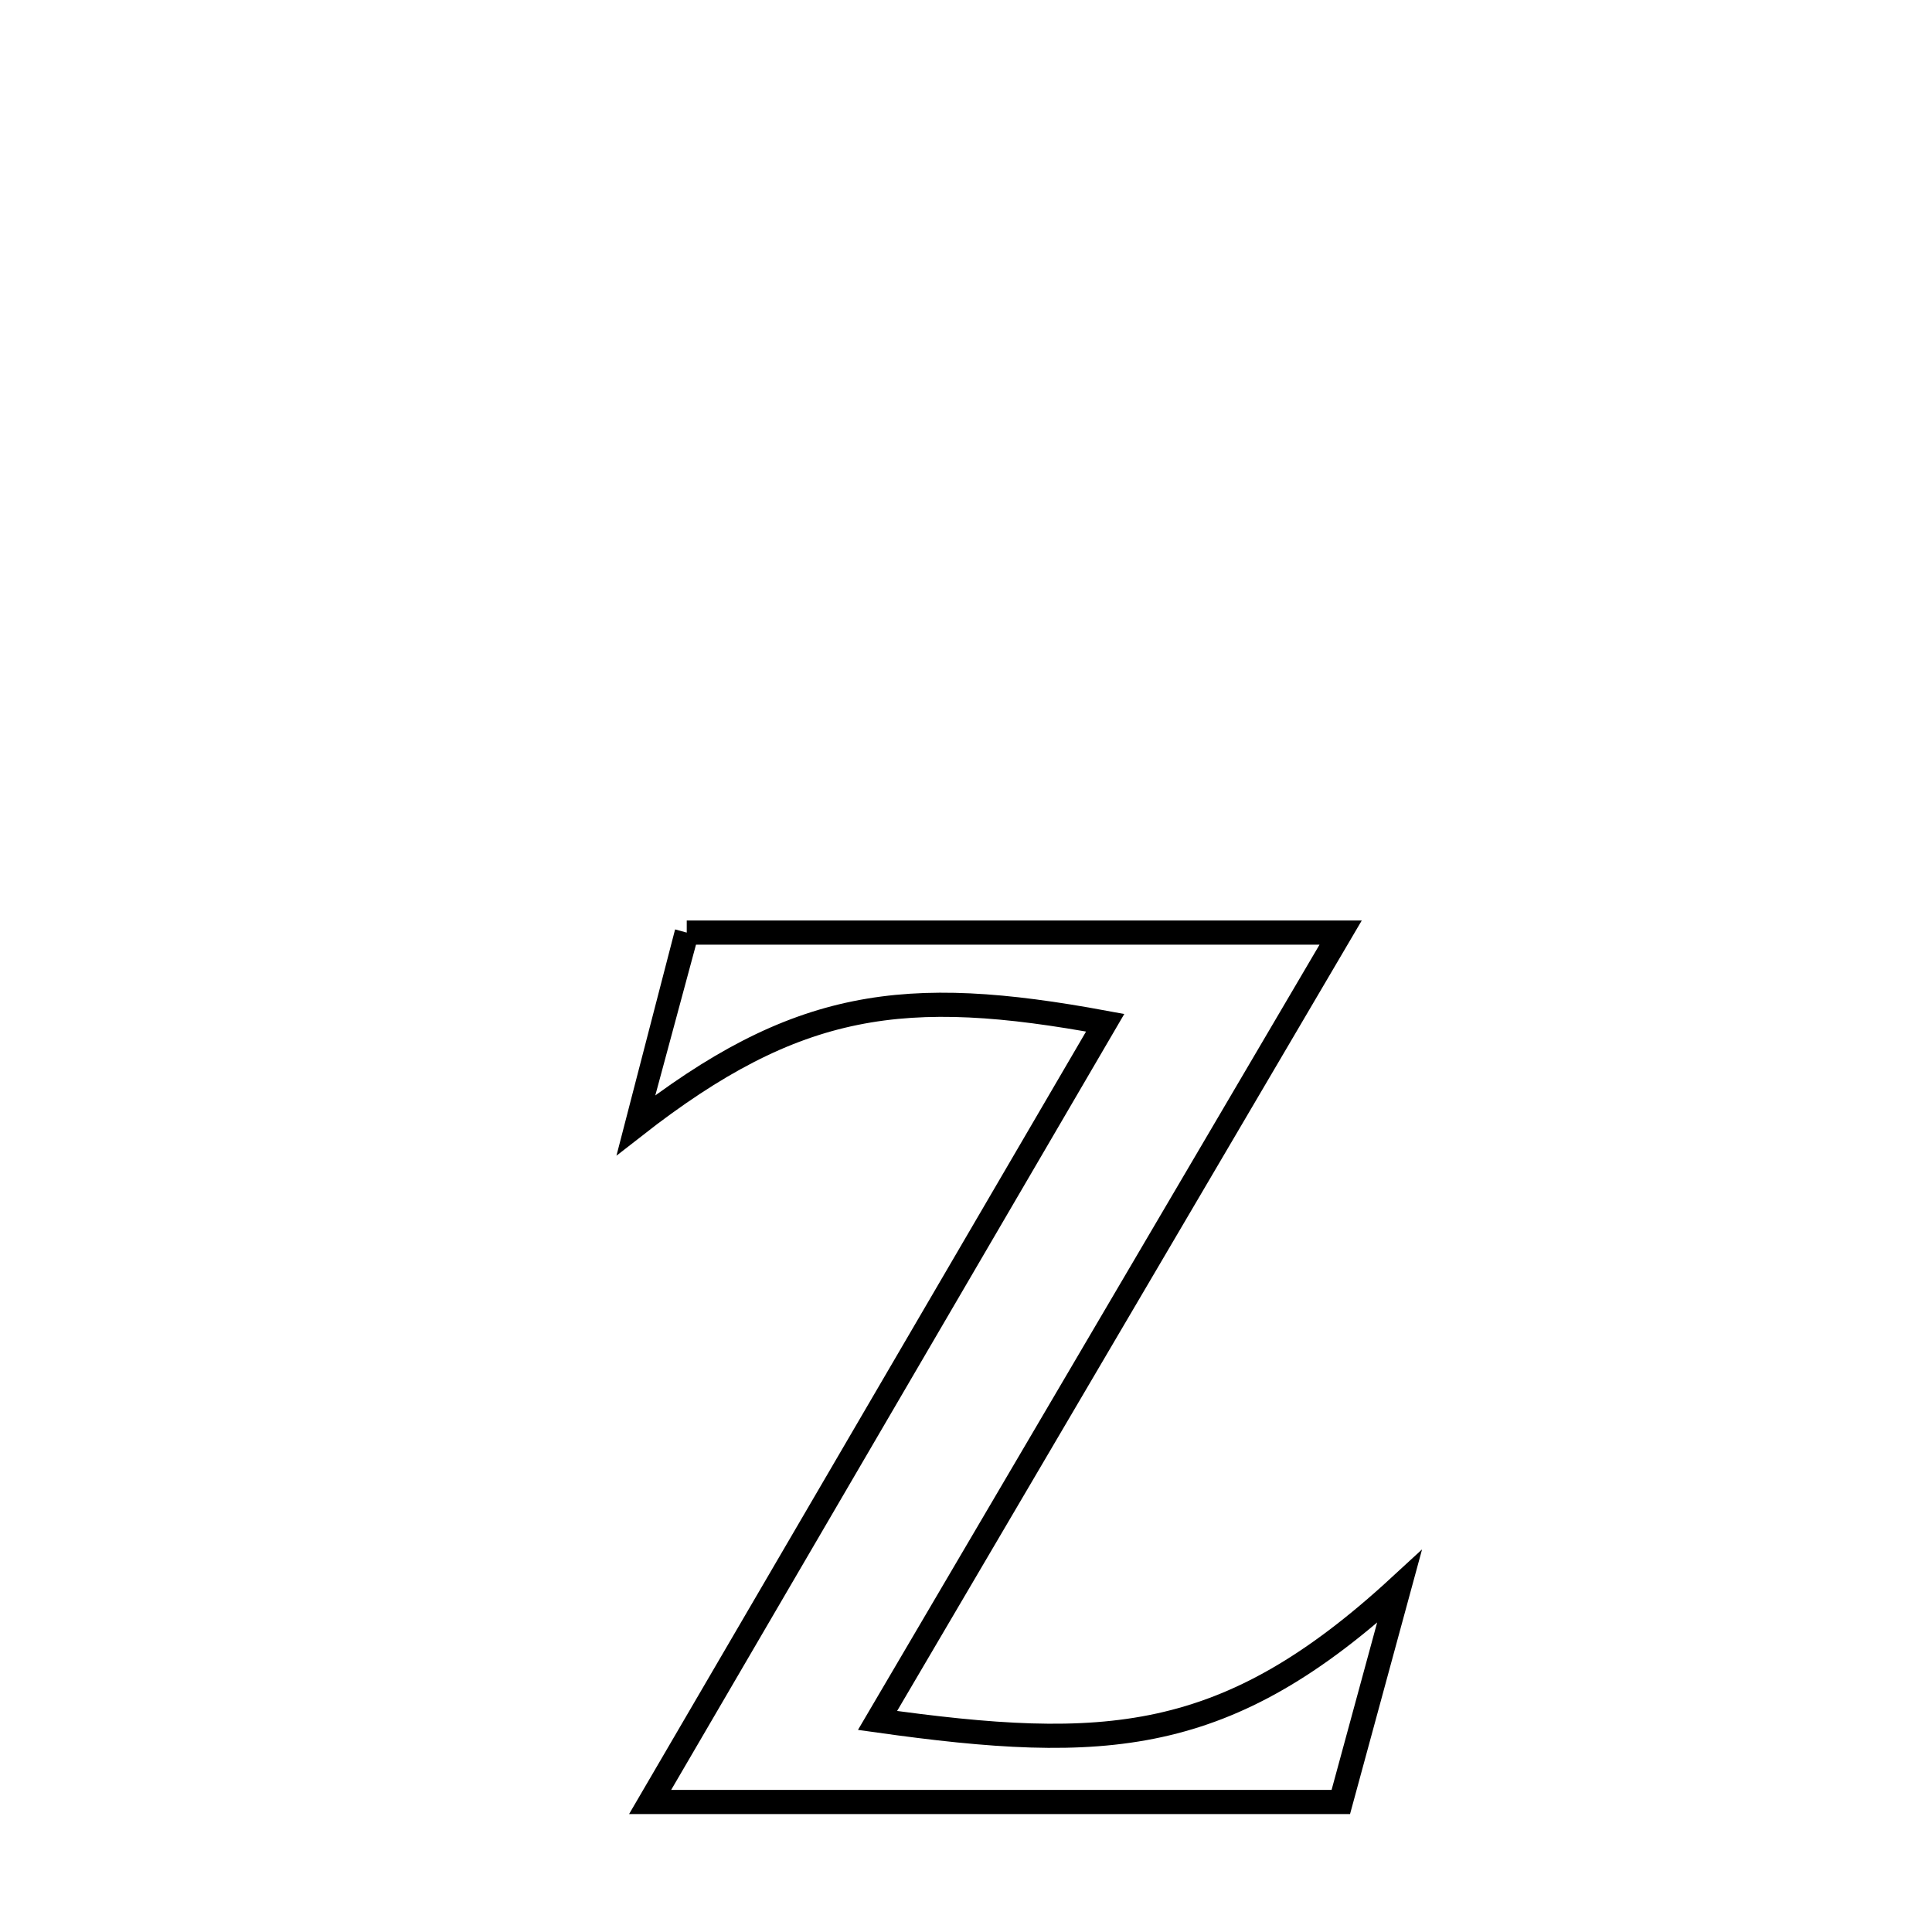 <svg xmlns="http://www.w3.org/2000/svg" viewBox="0.0 0.0 24.0 24.0" height="200px" width="200px"><path fill="none" stroke="black" stroke-width=".3" stroke-opacity="1.0"  filling="0" d="M8.531 11.585 L8.531 11.585 C9.885 11.585 11.239 11.585 12.593 11.585 C13.946 11.585 15.3 11.585 16.654 11.585 L16.654 11.585 C15.695 13.216 14.736 14.847 13.777 16.479 C12.818 18.11 11.859 19.741 10.901 21.372 L10.901 21.372 C13.737 21.77 15.235 21.689 17.384 19.71 L17.384 19.71 C17.267 20.14 16.774 21.951 16.656 22.385 L16.656 22.385 C15.226 22.385 13.796 22.385 12.366 22.385 C10.936 22.385 9.506 22.385 8.076 22.385 L8.076 22.385 C9.018 20.772 9.96 19.158 10.902 17.545 C11.845 15.931 12.787 14.318 13.729 12.705 L13.729 12.705 C11.235 12.243 9.895 12.418 7.882 13.991 L7.882 13.991 C7.883 13.986 8.519 11.629 8.531 11.585 L8.531 11.585"></path></svg>